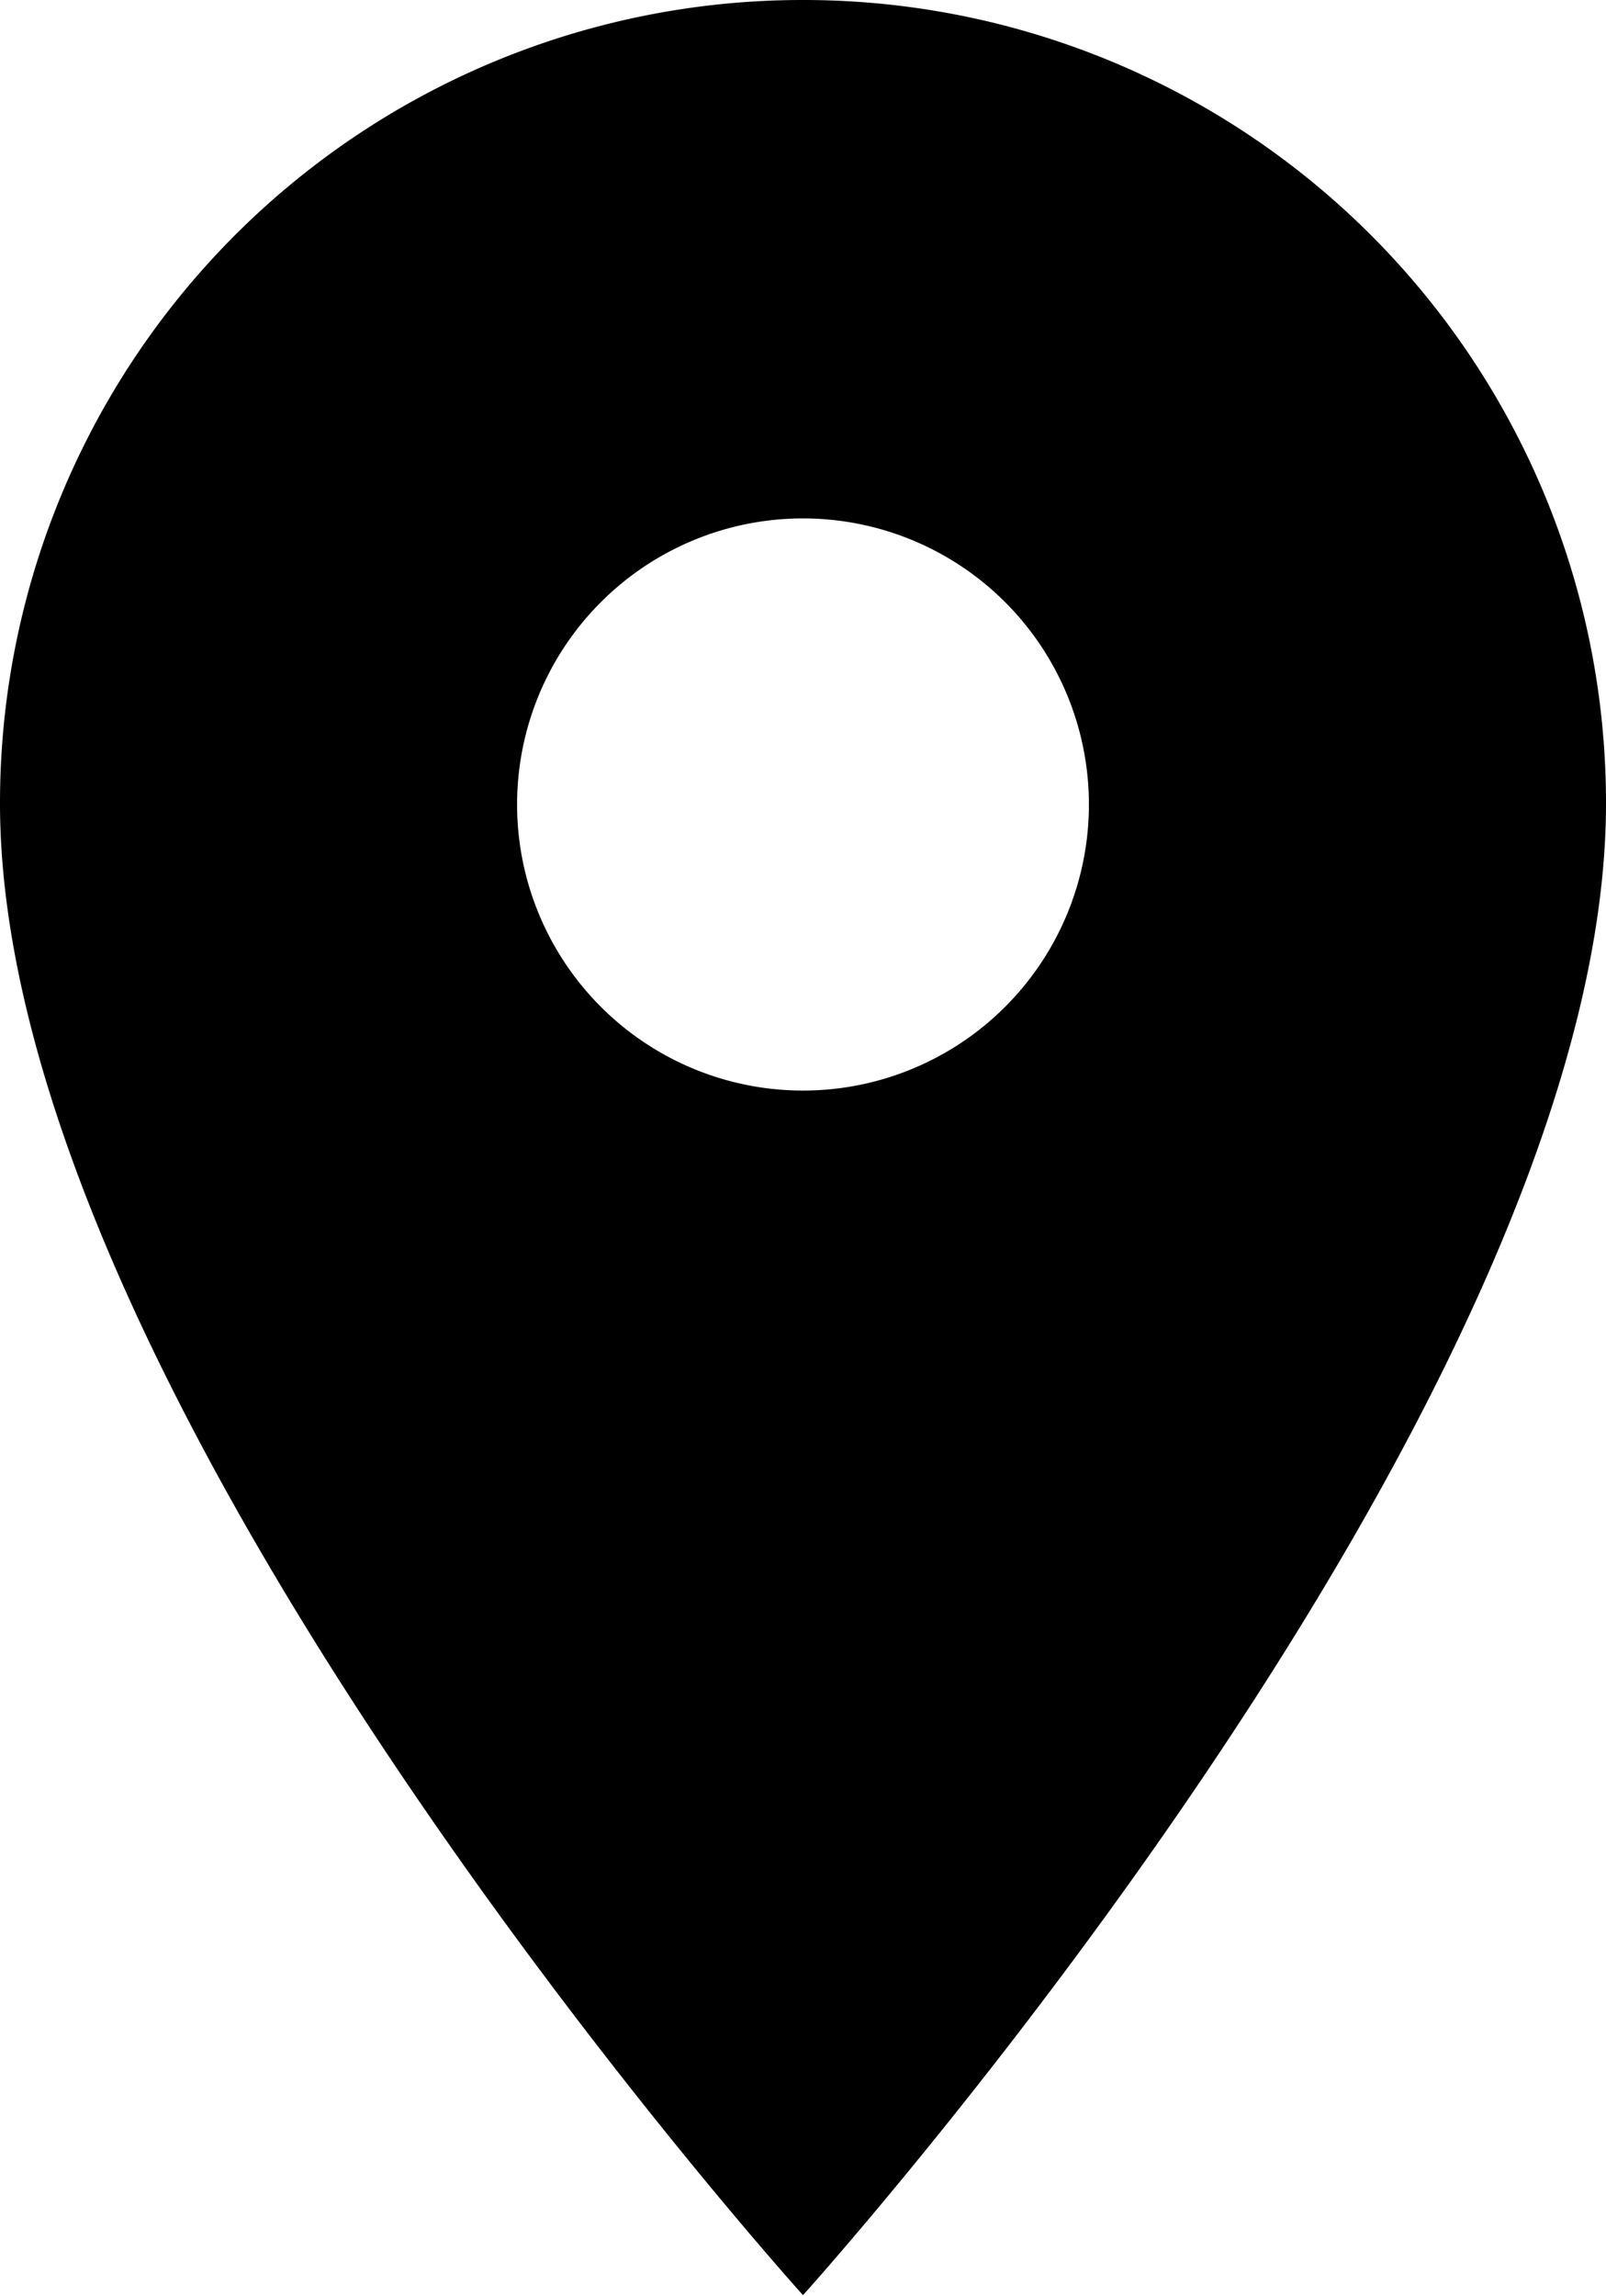 <svg xmlns="http://www.w3.org/2000/svg" width="7.864" height="11.235" viewBox="0 0 7.864 11.235">
  <path id="ic_location_on_24px" d="M8.932,2A3.929,3.929,0,0,0,5,5.932c0,2.949,3.932,7.3,3.932,7.3s3.932-4.354,3.932-7.3A3.929,3.929,0,0,0,8.932,2Zm0,5.337a1.4,1.4,0,1,1,1.4-1.4A1.4,1.4,0,0,1,8.932,7.337Z" transform="translate(-5 -2)"/>
</svg>
